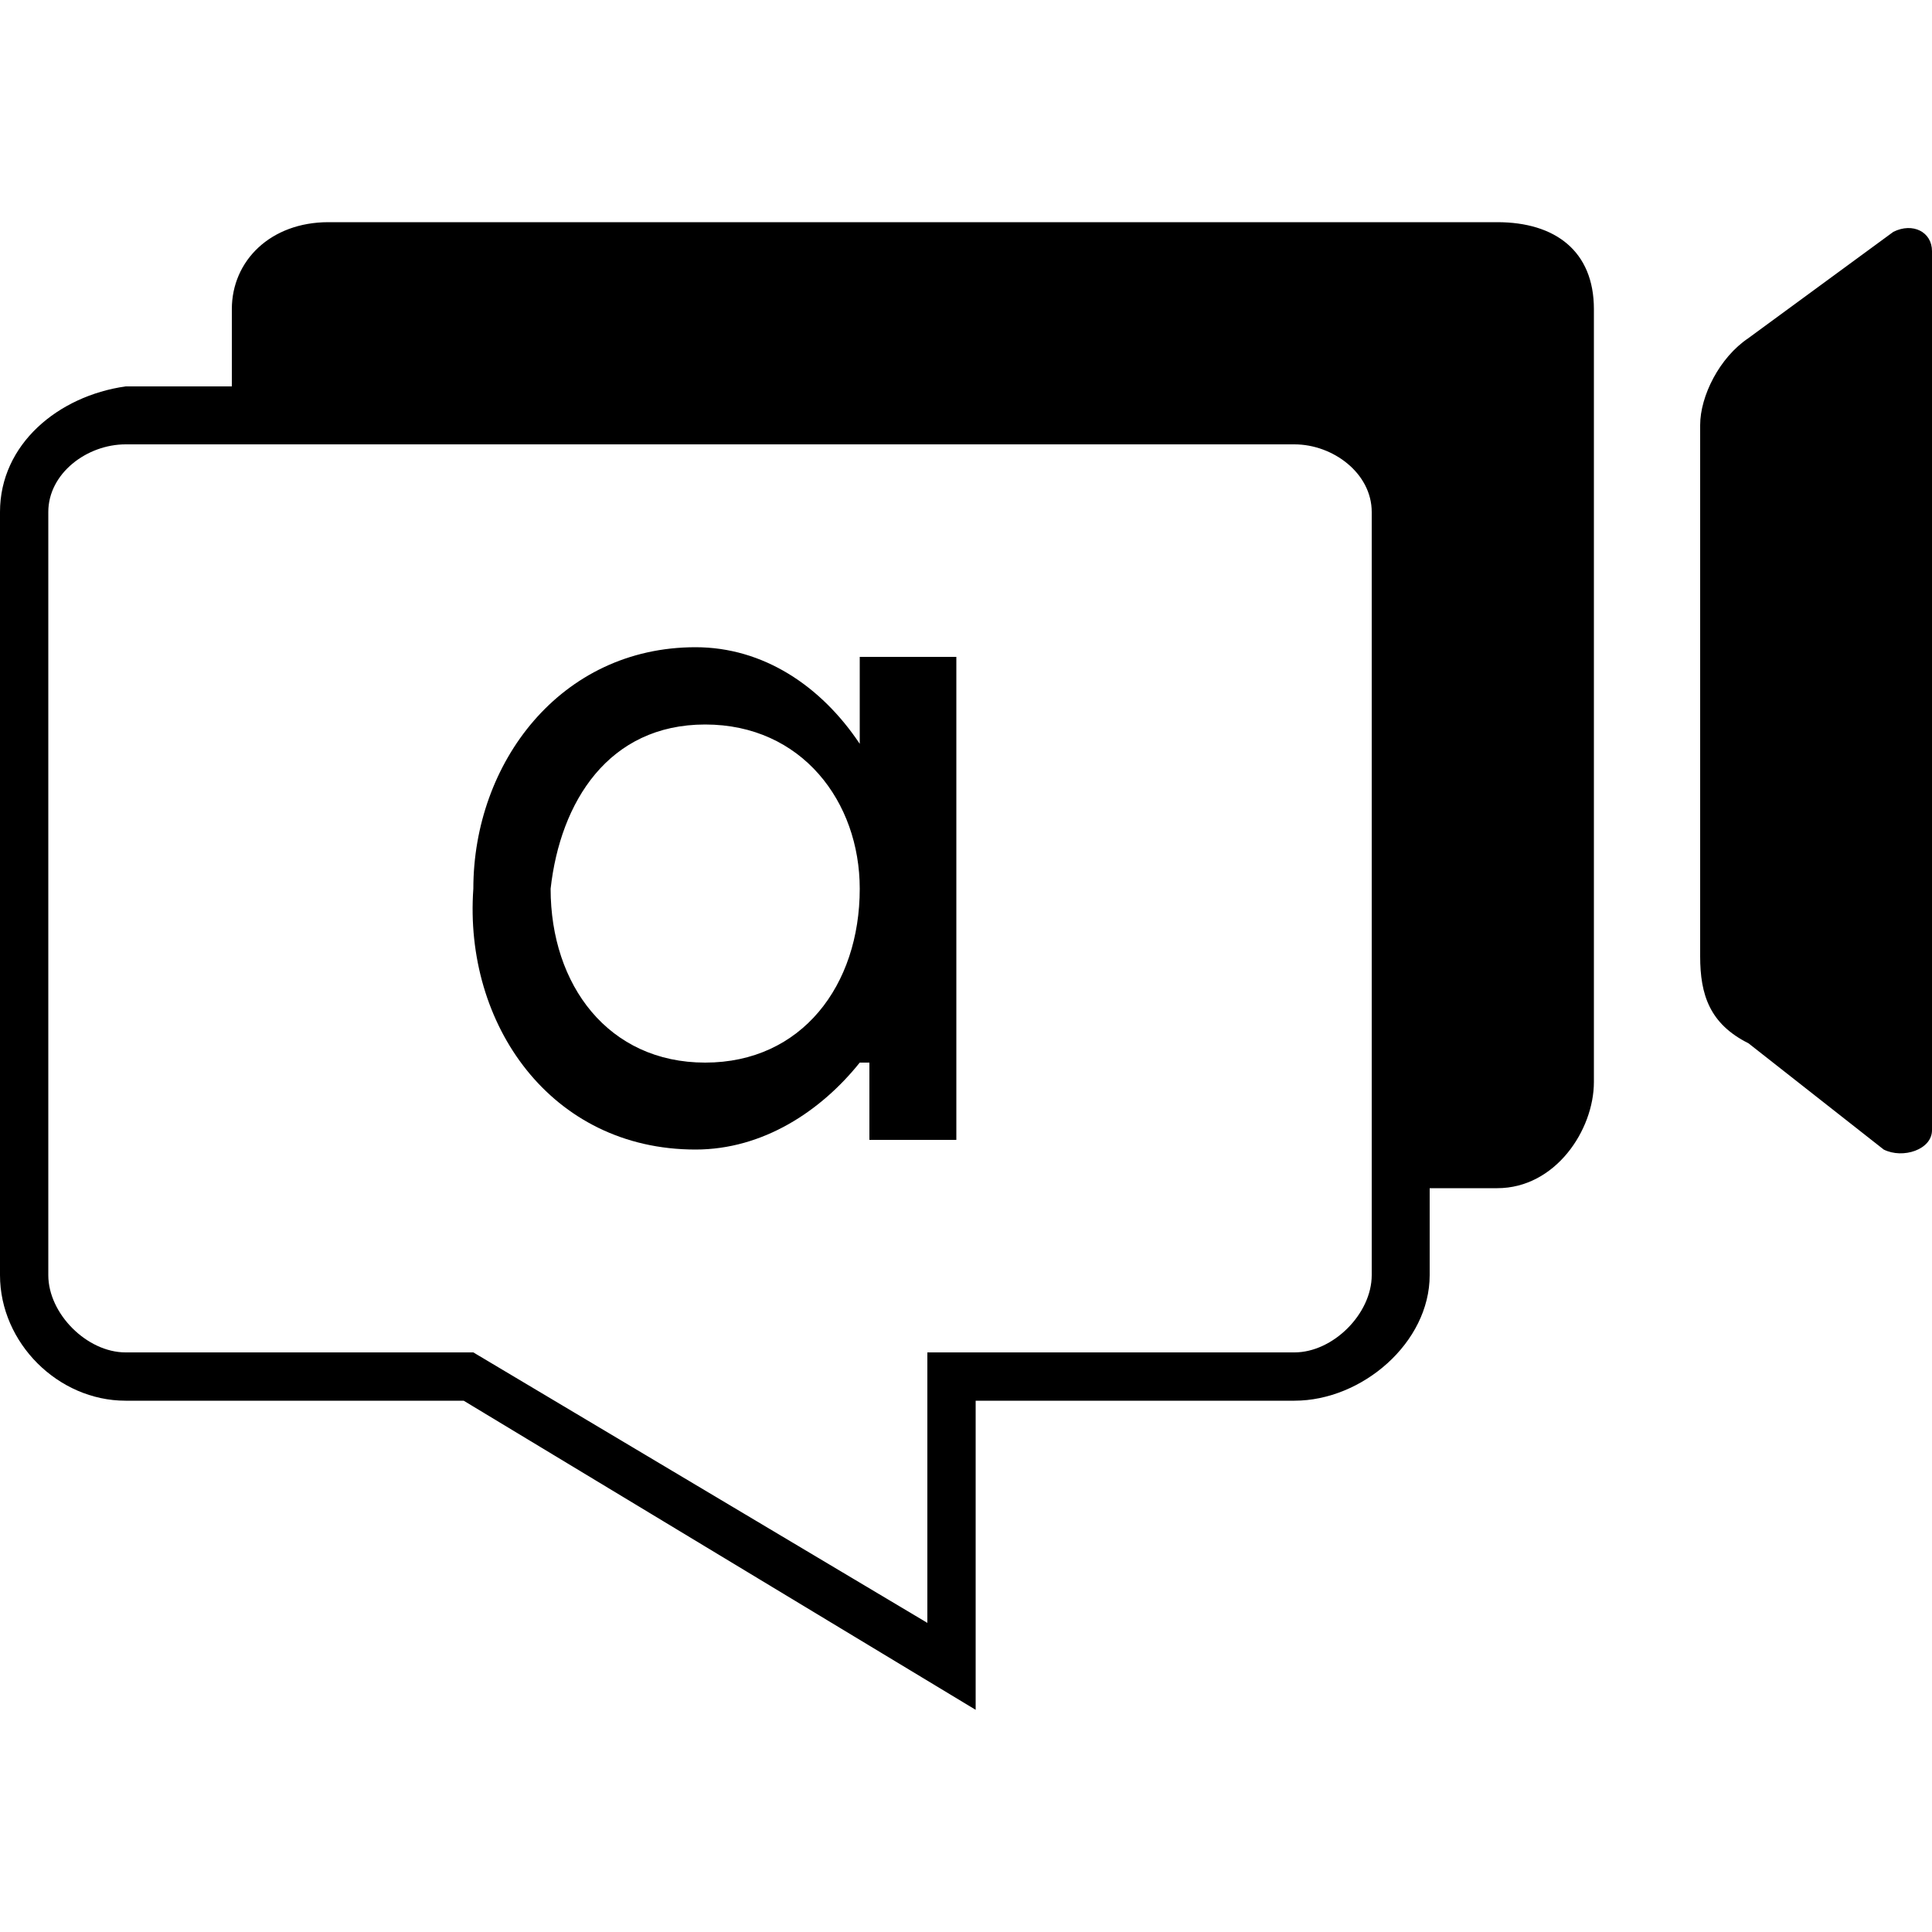 <svg viewBox="0 0 20 20"><path d="M19.5 11.9c.2.1.5 0 .5-.2V2.6c0-.2-.2-.3-.4-.2l-1.5 1.1c-.3.2-.5.6-.5.9v5.5c0 .4.1.7.5.9l1.4 1.1zM1.3 14.5h3.5l5.3 3.2v-3.2h3.3c.7 0 1.4-.6 1.4-1.3v-.9h.7c.6 0 1-.6 1-1.1v-8c0-.6-.4-.9-1-.9H3.4c-.6 0-1 .4-1 .9V4H1.3C.6 4.1 0 4.6 0 5.3v7.9c0 .7.6 1.3 1.3 1.3zM.5 5.3c0-.4.4-.7.8-.7h12.1c.4 0 .8.3.8.7v7.9c0 .4-.4.8-.8.8H9.6v2.8L4.9 14H1.3c-.4 0-.8-.4-.8-.8V5.3z"/><path d="M7.2 11.9c.7 0 1.3-.4 1.7-.9H9v.8h.9v-5h-1v.9c-.4-.6-1-1-1.7-1-1.4 0-2.3 1.2-2.3 2.5-.1 1.4.8 2.7 2.3 2.7zm.1-4.4c1 0 1.6.8 1.6 1.7 0 1-.6 1.8-1.6 1.8s-1.6-.8-1.6-1.8c.1-.9.6-1.7 1.6-1.7z"/></svg>